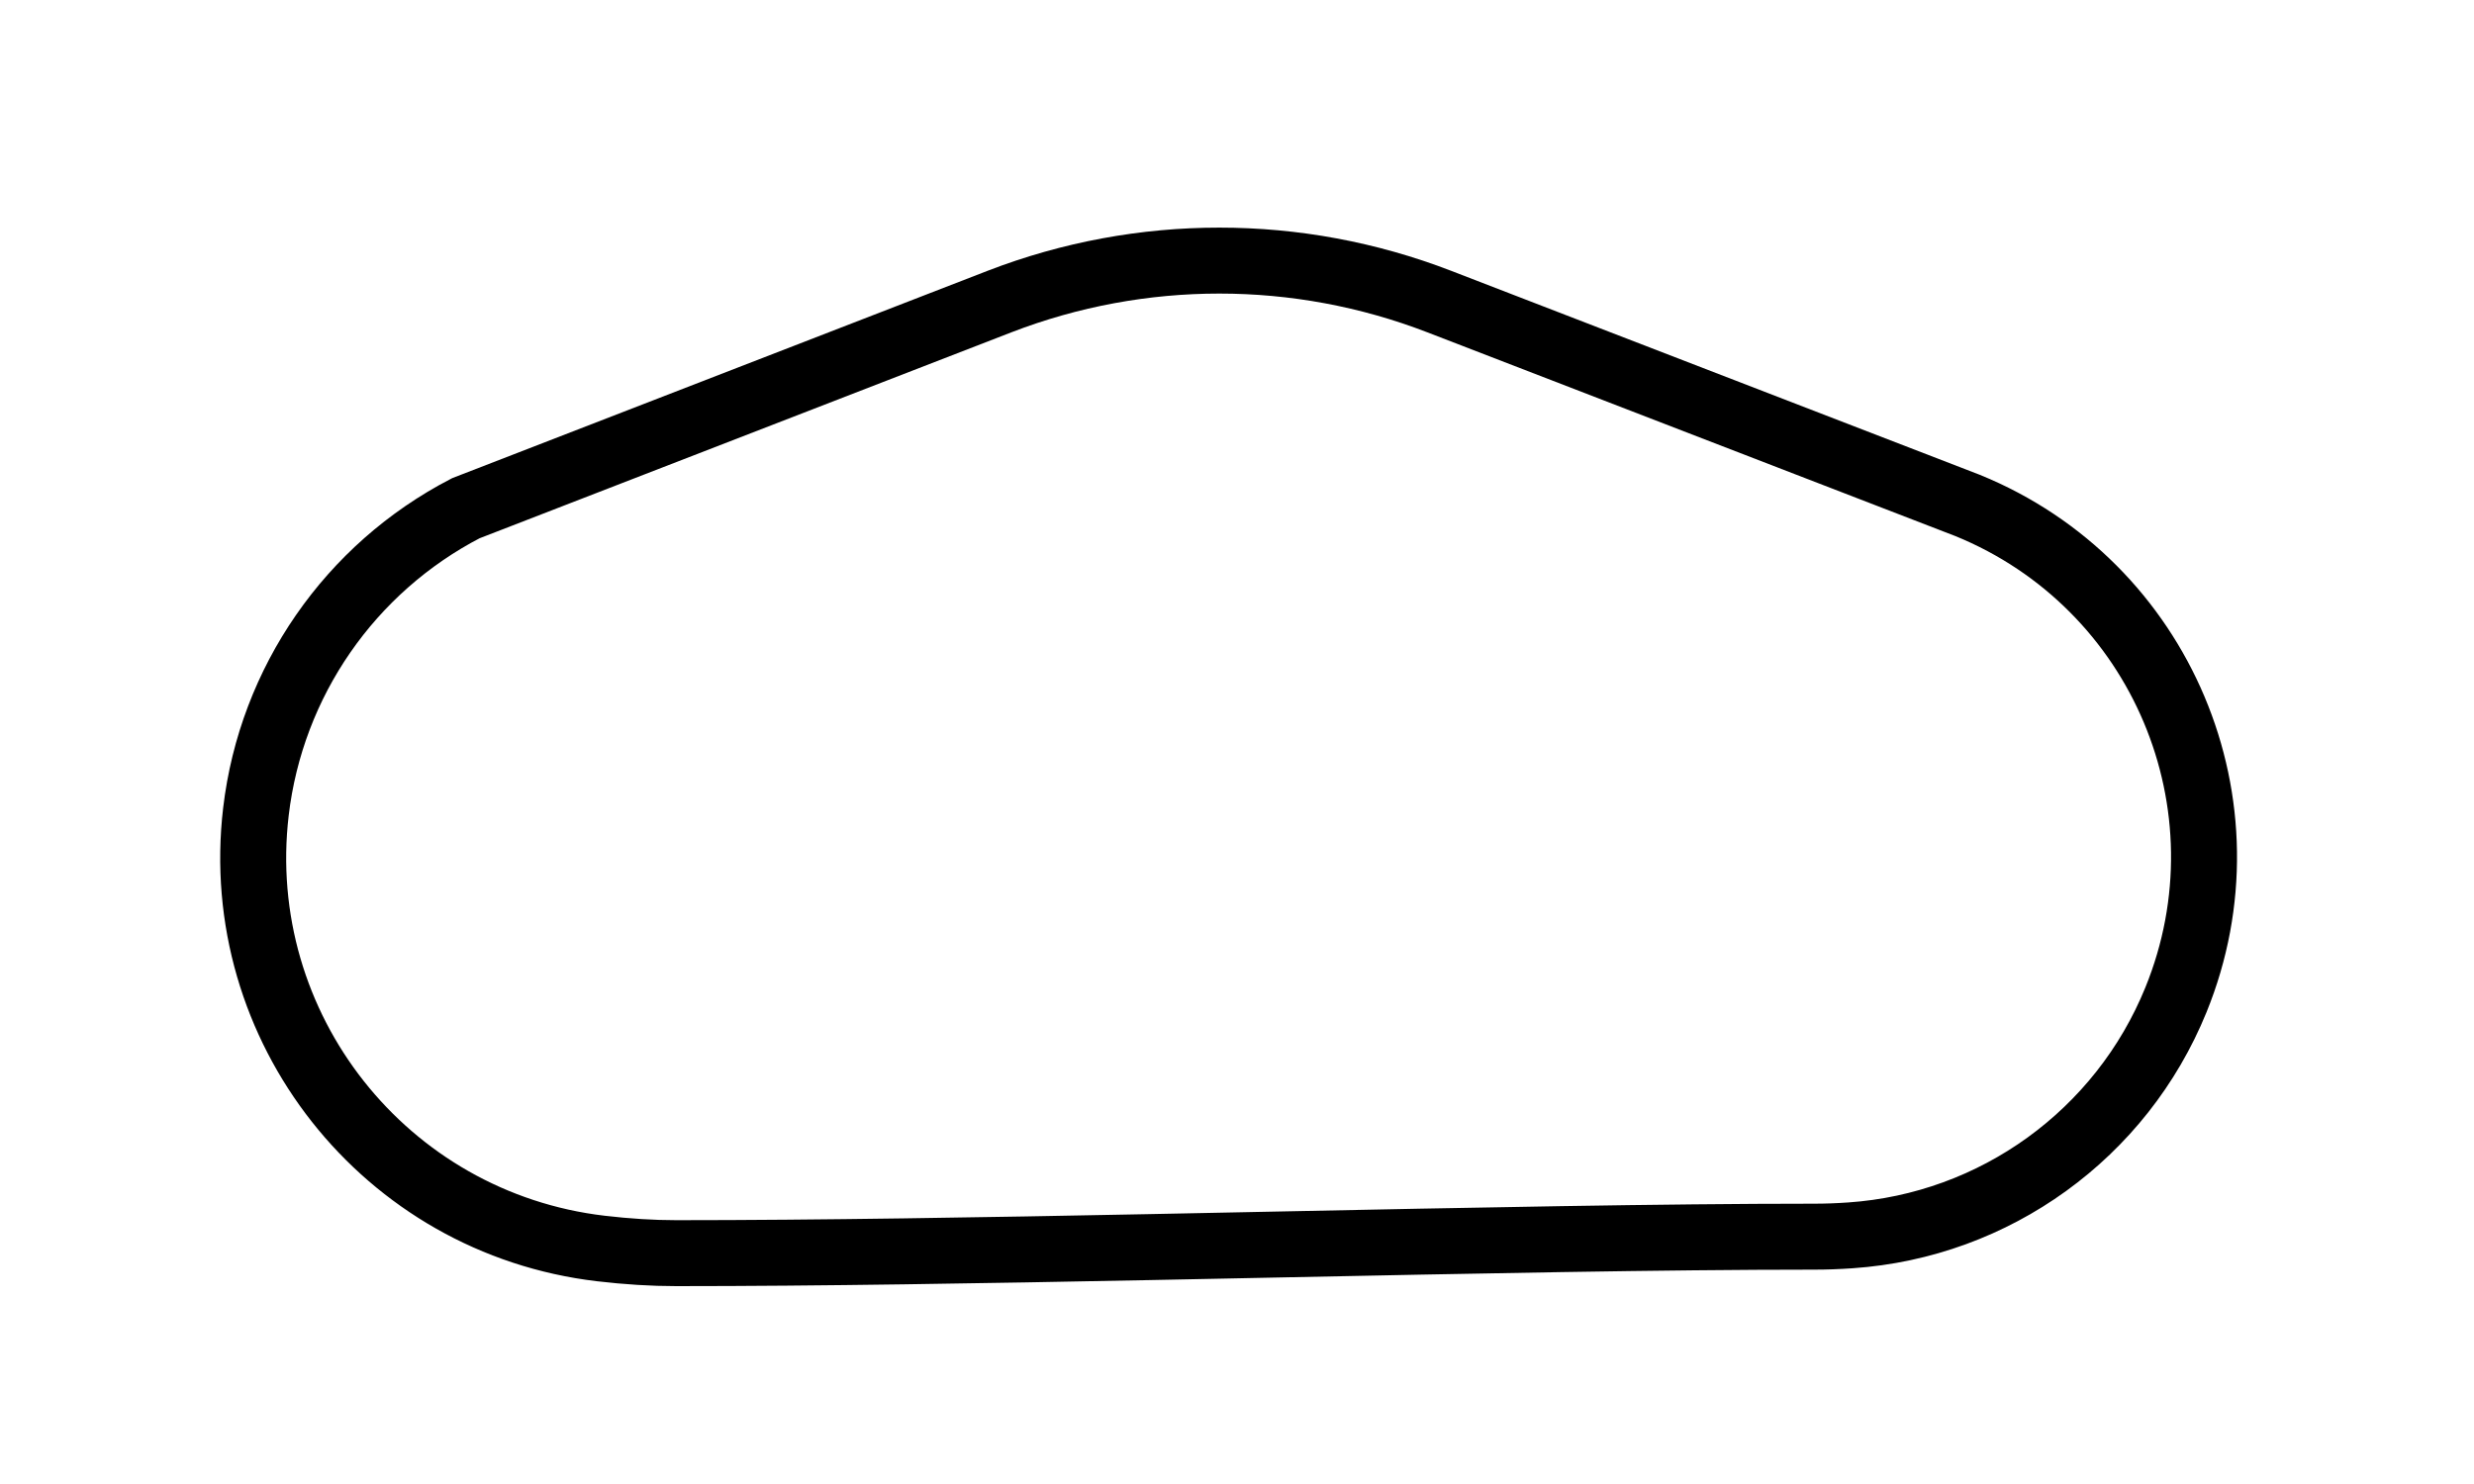 <?xml version="1.0" encoding="UTF-8"?>
<svg width="150px" height="90px" viewBox="0 0 150 90" version="1.1" xmlns="http://www.w3.org/2000/svg" xmlns:xlink="http://www.w3.org/1999/xlink">
    <title>Icon</title>
    <g id="Icon" stroke="none" stroke-width="1" fill="none" fill-rule="evenodd">
        <path d="M60.607,18.286 C69.18,14.977 78.679,14.977 87.253,18.286 L87.253,18.286 L119.302,30.656 C125.179,33.052 129.532,37.602 131.817,43.024 C134.106,48.45 134.324,54.749 131.929,60.635 C130.273,64.706 127.53,68.127 124.104,70.606 C120.679,73.085 116.571,74.621 112.187,74.921 C111.424,74.974 110.695,75 110,75 C100.822,75 89.2,75.237 77.264,75.48 C75.619,75.514 73.969,75.547 72.319,75.58 L72.319,75.58 L69.684,75.633 C59.6,75.831 49.613,76 41,76 C39.552,76 38.027,75.905 36.427,75.717 C29.882,74.946 24.269,71.595 20.485,66.801 C16.701,62.006 14.746,55.769 15.517,49.224 C16.445,41.348 21.221,34.46 28.243,30.823 L28.243,30.823 Z" id="daytona" stroke="#000000" stroke-width="4"></path>
    </g>
</svg>